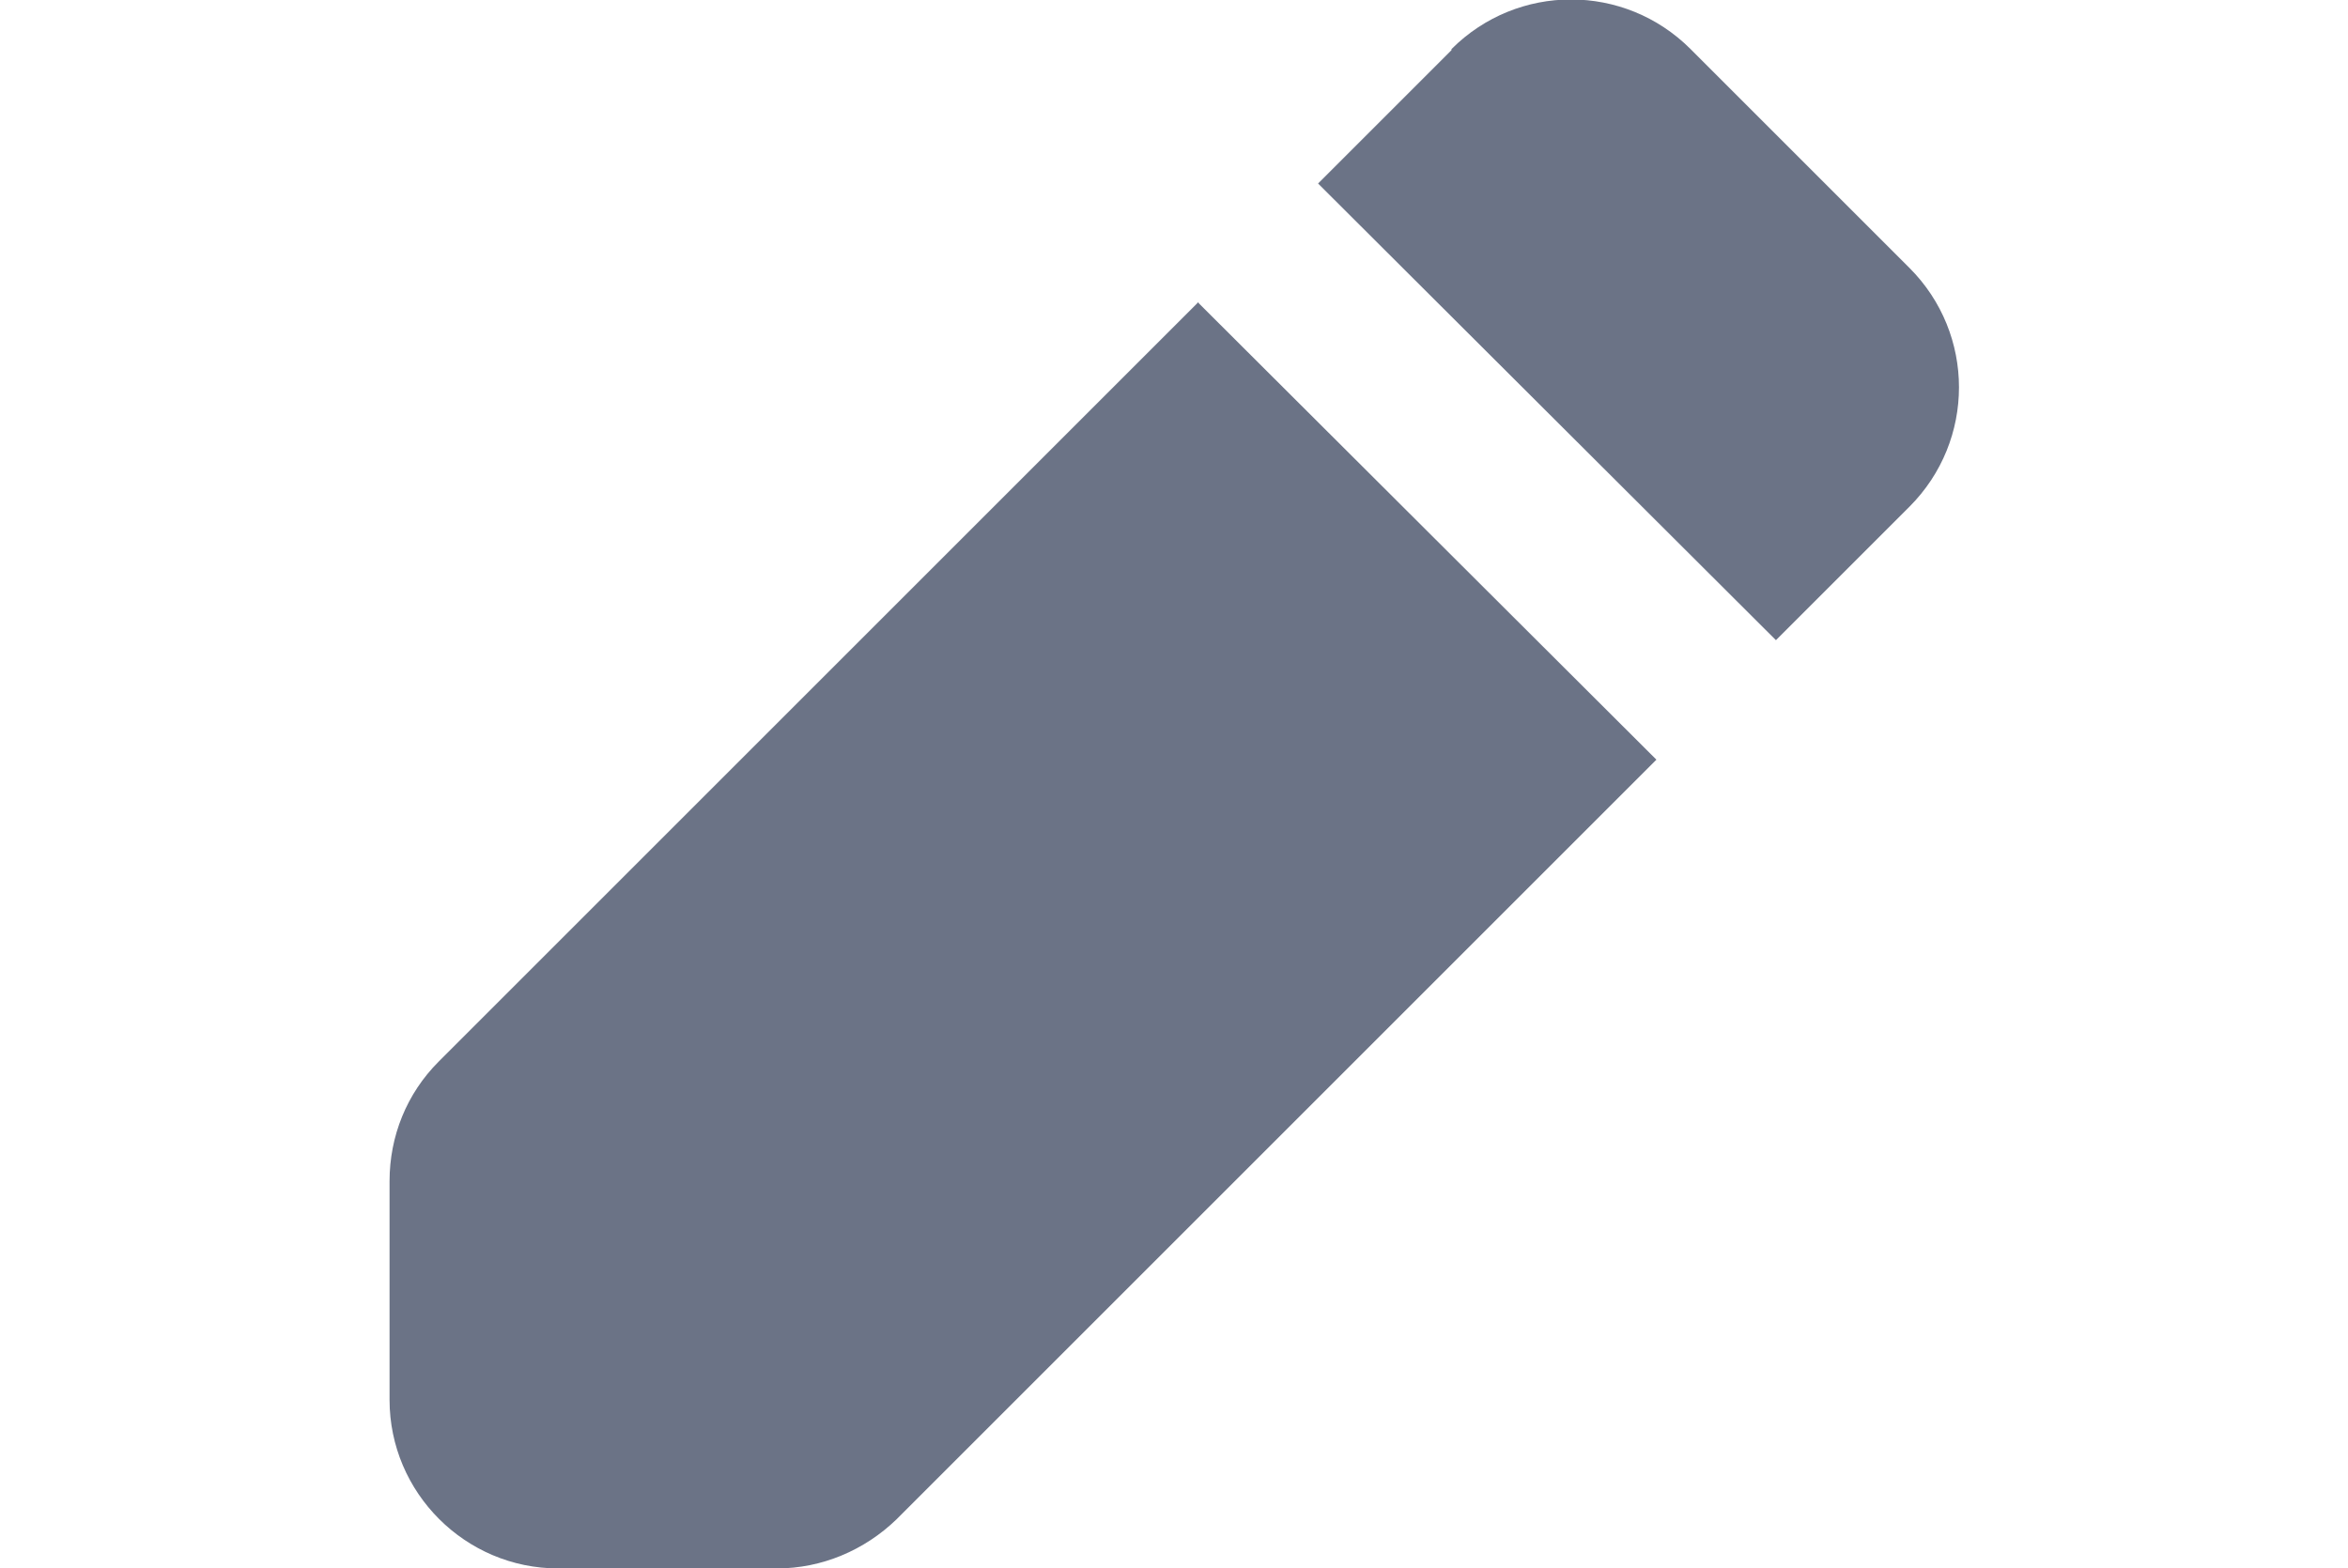 
<svg width="22" id="Capa_2" data-name="Capa 2" xmlns="http://www.w3.org/2000/svg" viewBox="0 0 14.7 14.7">
  <defs>
    <style>
      .cls-1 {
        fill: #6b7386;
        fill-rule: evenodd;
      }
    </style>
  </defs>
  <g id="Capa_1-2" data-name="Capa 1">
    <path class="cls-1" d="m9.95.46c.62-.62,1.62-.62,2.24,0l2.05,2.05c.62.62.62,1.62,0,2.24l-1.25,1.25L8.7,1.72l1.25-1.25Zm-2.37,2.37L.46,9.95c-.3.3-.46.7-.46,1.12v2.05c0,.87.71,1.58,1.58,1.58h2.05c.42,0,.82-.17,1.12-.46l7.12-7.12L7.58,2.84Z"/>
  </g>
</svg>
